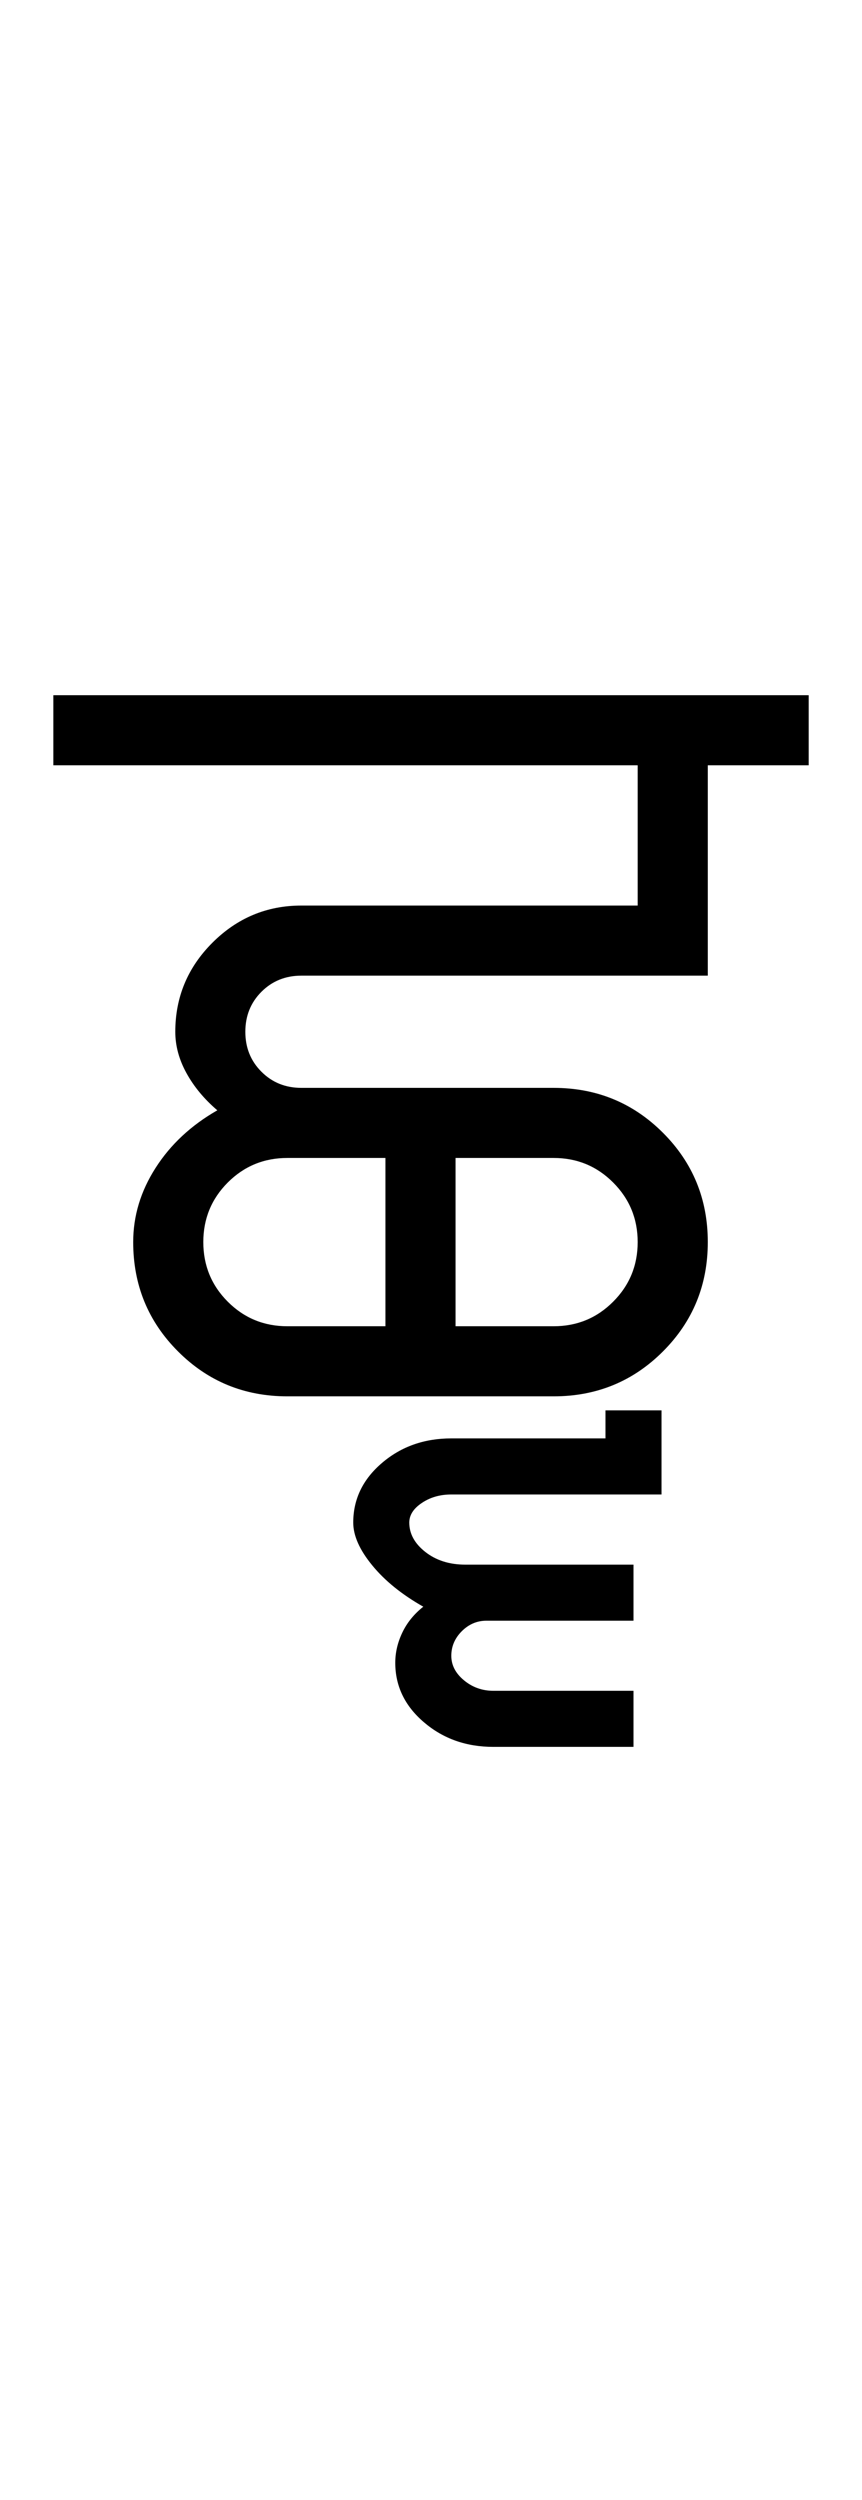 <?xml version="1.0" encoding="UTF-8"?>
<svg xmlns="http://www.w3.org/2000/svg" xmlns:xlink="http://www.w3.org/1999/xlink" width="204.773pt" height="593.5pt" viewBox="0 0 204.773 593.5" version="1.1">
<defs>
<g>
<symbol overflow="visible" id="glyph0-0">
<path style="stroke:none;" d="M 33.297 -233.031 L 233.031 -233.031 L 233.031 0 L 33.297 0 Z M 216.391 -16.641 L 216.391 -216.391 L 49.938 -216.391 L 49.938 -16.641 Z M 216.391 -16.641 "/>
</symbol>
<symbol overflow="visible" id="glyph0-1">
<path style="stroke:none;" d="M 176.109 -166.453 L 176.109 -149.812 L 152.141 -149.812 L 152.141 -99.875 L 55.594 -99.875 C 51.82 -99.875 48.66 -98.598 46.109 -96.047 C 43.555 -93.492 42.281 -90.328 42.281 -86.547 C 42.281 -82.773 43.555 -79.613 46.109 -77.062 C 48.66 -74.508 51.82 -73.234 55.594 -73.234 L 115.516 -73.234 C 125.723 -73.234 134.379 -69.68 141.484 -62.578 C 148.586 -55.484 152.141 -46.832 152.141 -36.625 C 152.141 -26.414 148.586 -17.758 141.484 -10.656 C 134.379 -3.551 125.723 0 115.516 0 L 52.266 0 C 42.055 0 33.398 -3.551 26.297 -10.656 C 19.191 -17.758 15.641 -26.414 15.641 -36.625 C 15.641 -42.832 17.414 -48.707 20.969 -54.25 C 24.52 -59.801 29.406 -64.352 35.625 -67.906 C 32.508 -70.57 30.066 -73.516 28.297 -76.734 C 26.523 -79.953 25.641 -83.223 25.641 -86.547 C 25.641 -94.766 28.578 -101.812 34.453 -107.688 C 40.336 -113.57 47.383 -116.516 55.594 -116.516 L 135.484 -116.516 L 135.484 -149.812 L -3.328 -149.812 L -3.328 -166.453 Z M 32.297 -36.625 C 32.297 -31.07 34.234 -26.352 38.109 -22.469 C 41.992 -18.582 46.711 -16.641 52.266 -16.641 L 75.562 -16.641 L 75.562 -56.594 L 52.266 -56.594 C 46.711 -56.594 41.992 -54.648 38.109 -50.766 C 34.234 -46.879 32.297 -42.164 32.297 -36.625 Z M 135.484 -36.625 C 135.484 -42.164 133.539 -46.879 129.656 -50.766 C 125.781 -54.648 121.066 -56.594 115.516 -56.594 L 92.219 -56.594 L 92.219 -16.641 L 115.516 -16.641 C 121.066 -16.641 125.781 -18.582 129.656 -22.469 C 133.539 -26.352 135.484 -31.07 135.484 -36.625 Z M 135.484 -36.625 "/>
</symbol>
<symbol overflow="visible" id="glyph0-2">
<path style="stroke:none;" d="M -104.859 29.969 C -104.859 24.414 -102.582 19.695 -98.031 15.812 C -93.488 11.926 -88 9.984 -81.562 9.984 L -44.938 9.984 L -44.938 3.328 L -31.625 3.328 L -31.625 23.297 L -81.562 23.297 C -84.227 23.297 -86.555 23.961 -88.547 25.297 C -90.547 26.629 -91.547 28.188 -91.547 29.969 C -91.547 32.625 -90.27 34.953 -87.719 36.953 C -85.164 38.953 -82.004 39.953 -78.234 39.953 L -38.281 39.953 L -38.281 53.266 L -73.234 53.266 C -75.453 53.266 -77.395 54.094 -79.062 55.75 C -80.727 57.414 -81.562 59.363 -81.562 61.594 C -81.562 63.812 -80.562 65.75 -78.562 67.406 C -76.562 69.07 -74.234 69.906 -71.578 69.906 L -38.281 69.906 L -38.281 83.219 L -71.578 83.219 C -78.016 83.219 -83.504 81.273 -88.047 77.391 C -92.598 73.516 -94.875 68.801 -94.875 63.25 C -94.875 60.812 -94.316 58.426 -93.203 56.094 C -92.098 53.758 -90.438 51.707 -88.219 49.938 C -93.32 47.051 -97.367 43.773 -100.359 40.109 C -103.359 36.453 -104.859 33.07 -104.859 29.969 Z M -104.859 29.969 "/>
</symbol>
</g>
</defs>
<g id="surface1">
<rect x="0" y="0" width="204.773" height="593.5" style="fill:rgb(100%,100%,100%);fill-opacity:1;stroke:none;"/>
<g style="fill:rgb(0%,0%,0%);fill-opacity:1;">
  <use xlink:href="#glyph0-1" x="16" y="331.5"/>
  <use xlink:href="#glyph0-2" x="188.773" y="331.5"/>
</g>
</g>
</svg>
